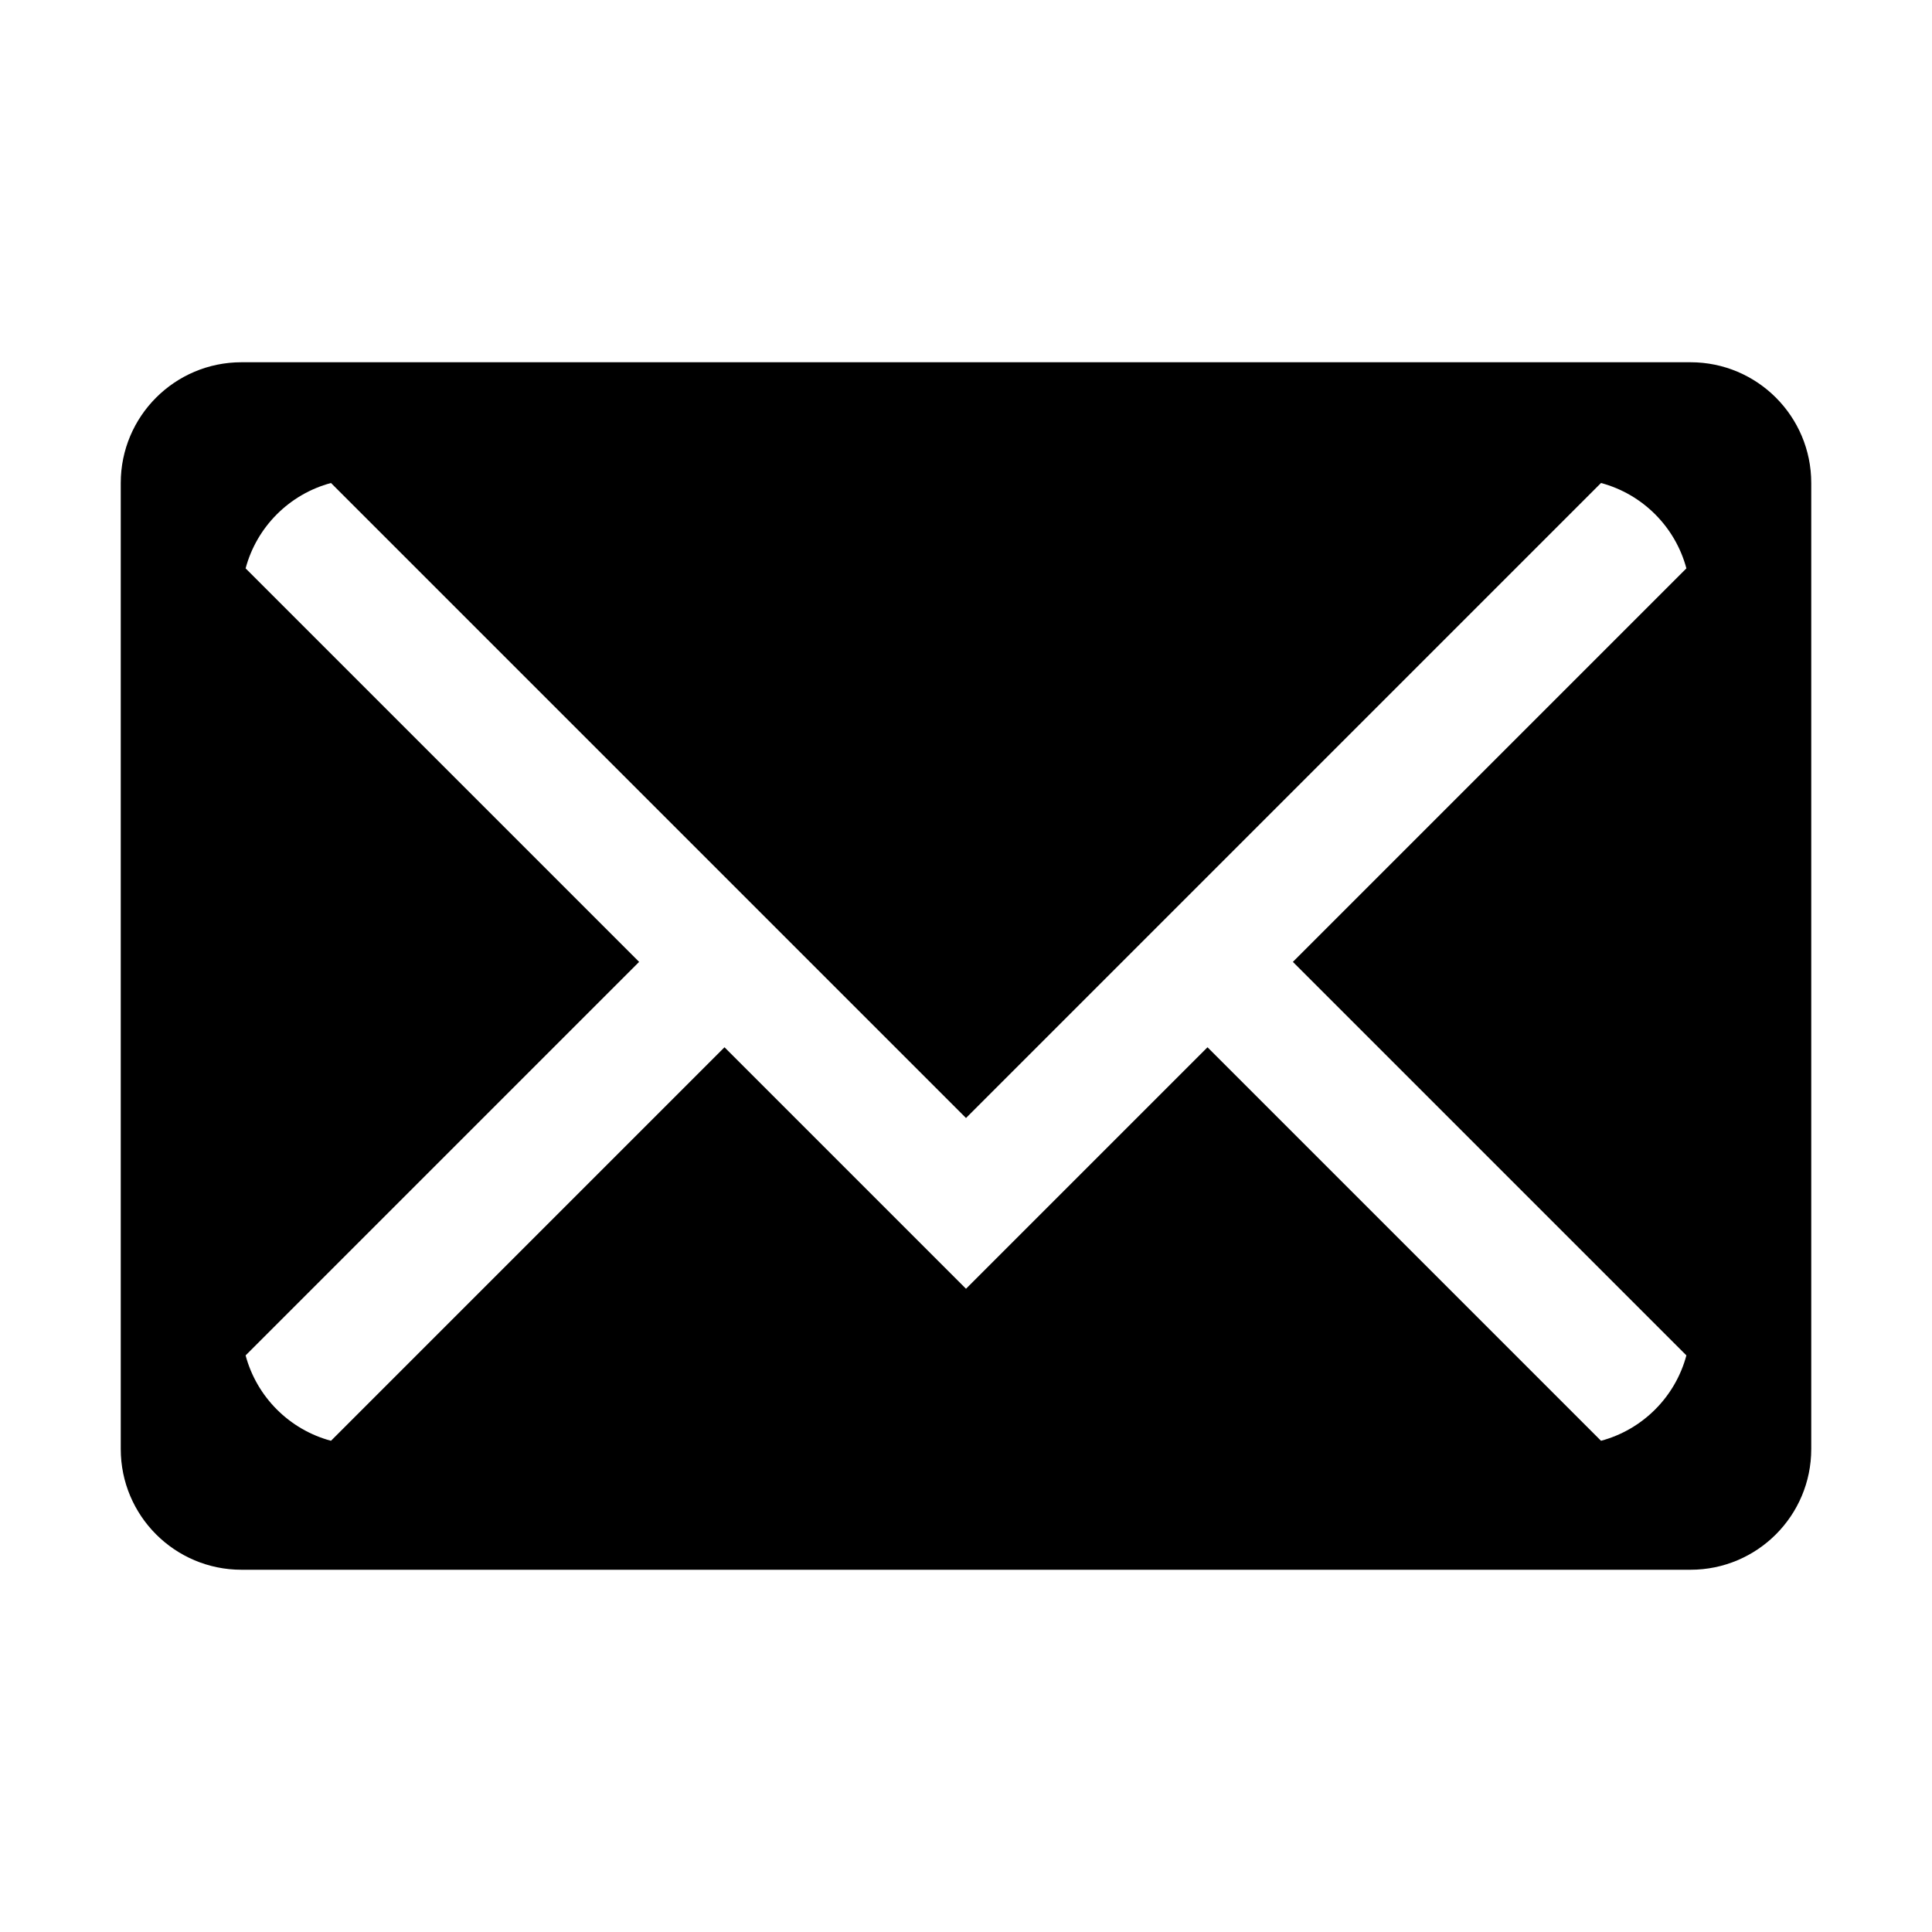 <?xml version="1.0" encoding="utf-8"?>
<!-- Generator: Adobe Illustrator 17.1.0, SVG Export Plug-In . SVG Version: 6.00 Build 0)  -->
<!DOCTYPE svg PUBLIC "-//W3C//DTD SVG 1.1//EN" "http://www.w3.org/Graphics/SVG/1.1/DTD/svg11.dtd">
<svg version="1.1" id="Layer_1" xmlns="http://www.w3.org/2000/svg" xmlns:xlink="http://www.w3.org/1999/xlink" x="0px" y="0px"
	 width="1024px" height="1024px" viewBox="0 0 1024 1024" enable-background="new 0 0 1024 1024" xml:space="preserve">
<path d="M896,192H128c-35.35,0-64,28.65-64,64v512c0,35.35,28.65,64,64,64h768c35.35,0,64-28.65,64-64V256
	C960,220.65,931.35,192,896,192z M893.822,718.39c-5.889,22.027-23.228,39.366-45.255,45.255L640,555.077l-82.745,82.745
	L512,683.077l-45.255-45.255L384,555.077L175.432,763.645c-22.027-5.889-39.366-23.228-45.255-45.255l208.568-208.568
	L130.178,301.255c5.889-22.027,23.228-39.366,45.255-45.255L384,464.568l45.255,45.255L512,592.568l82.745-82.745L640,464.568
	L848.568,256c22.027,5.889,39.366,23.228,45.255,45.255L685.255,509.822L893.822,718.39z"/>
</svg>
